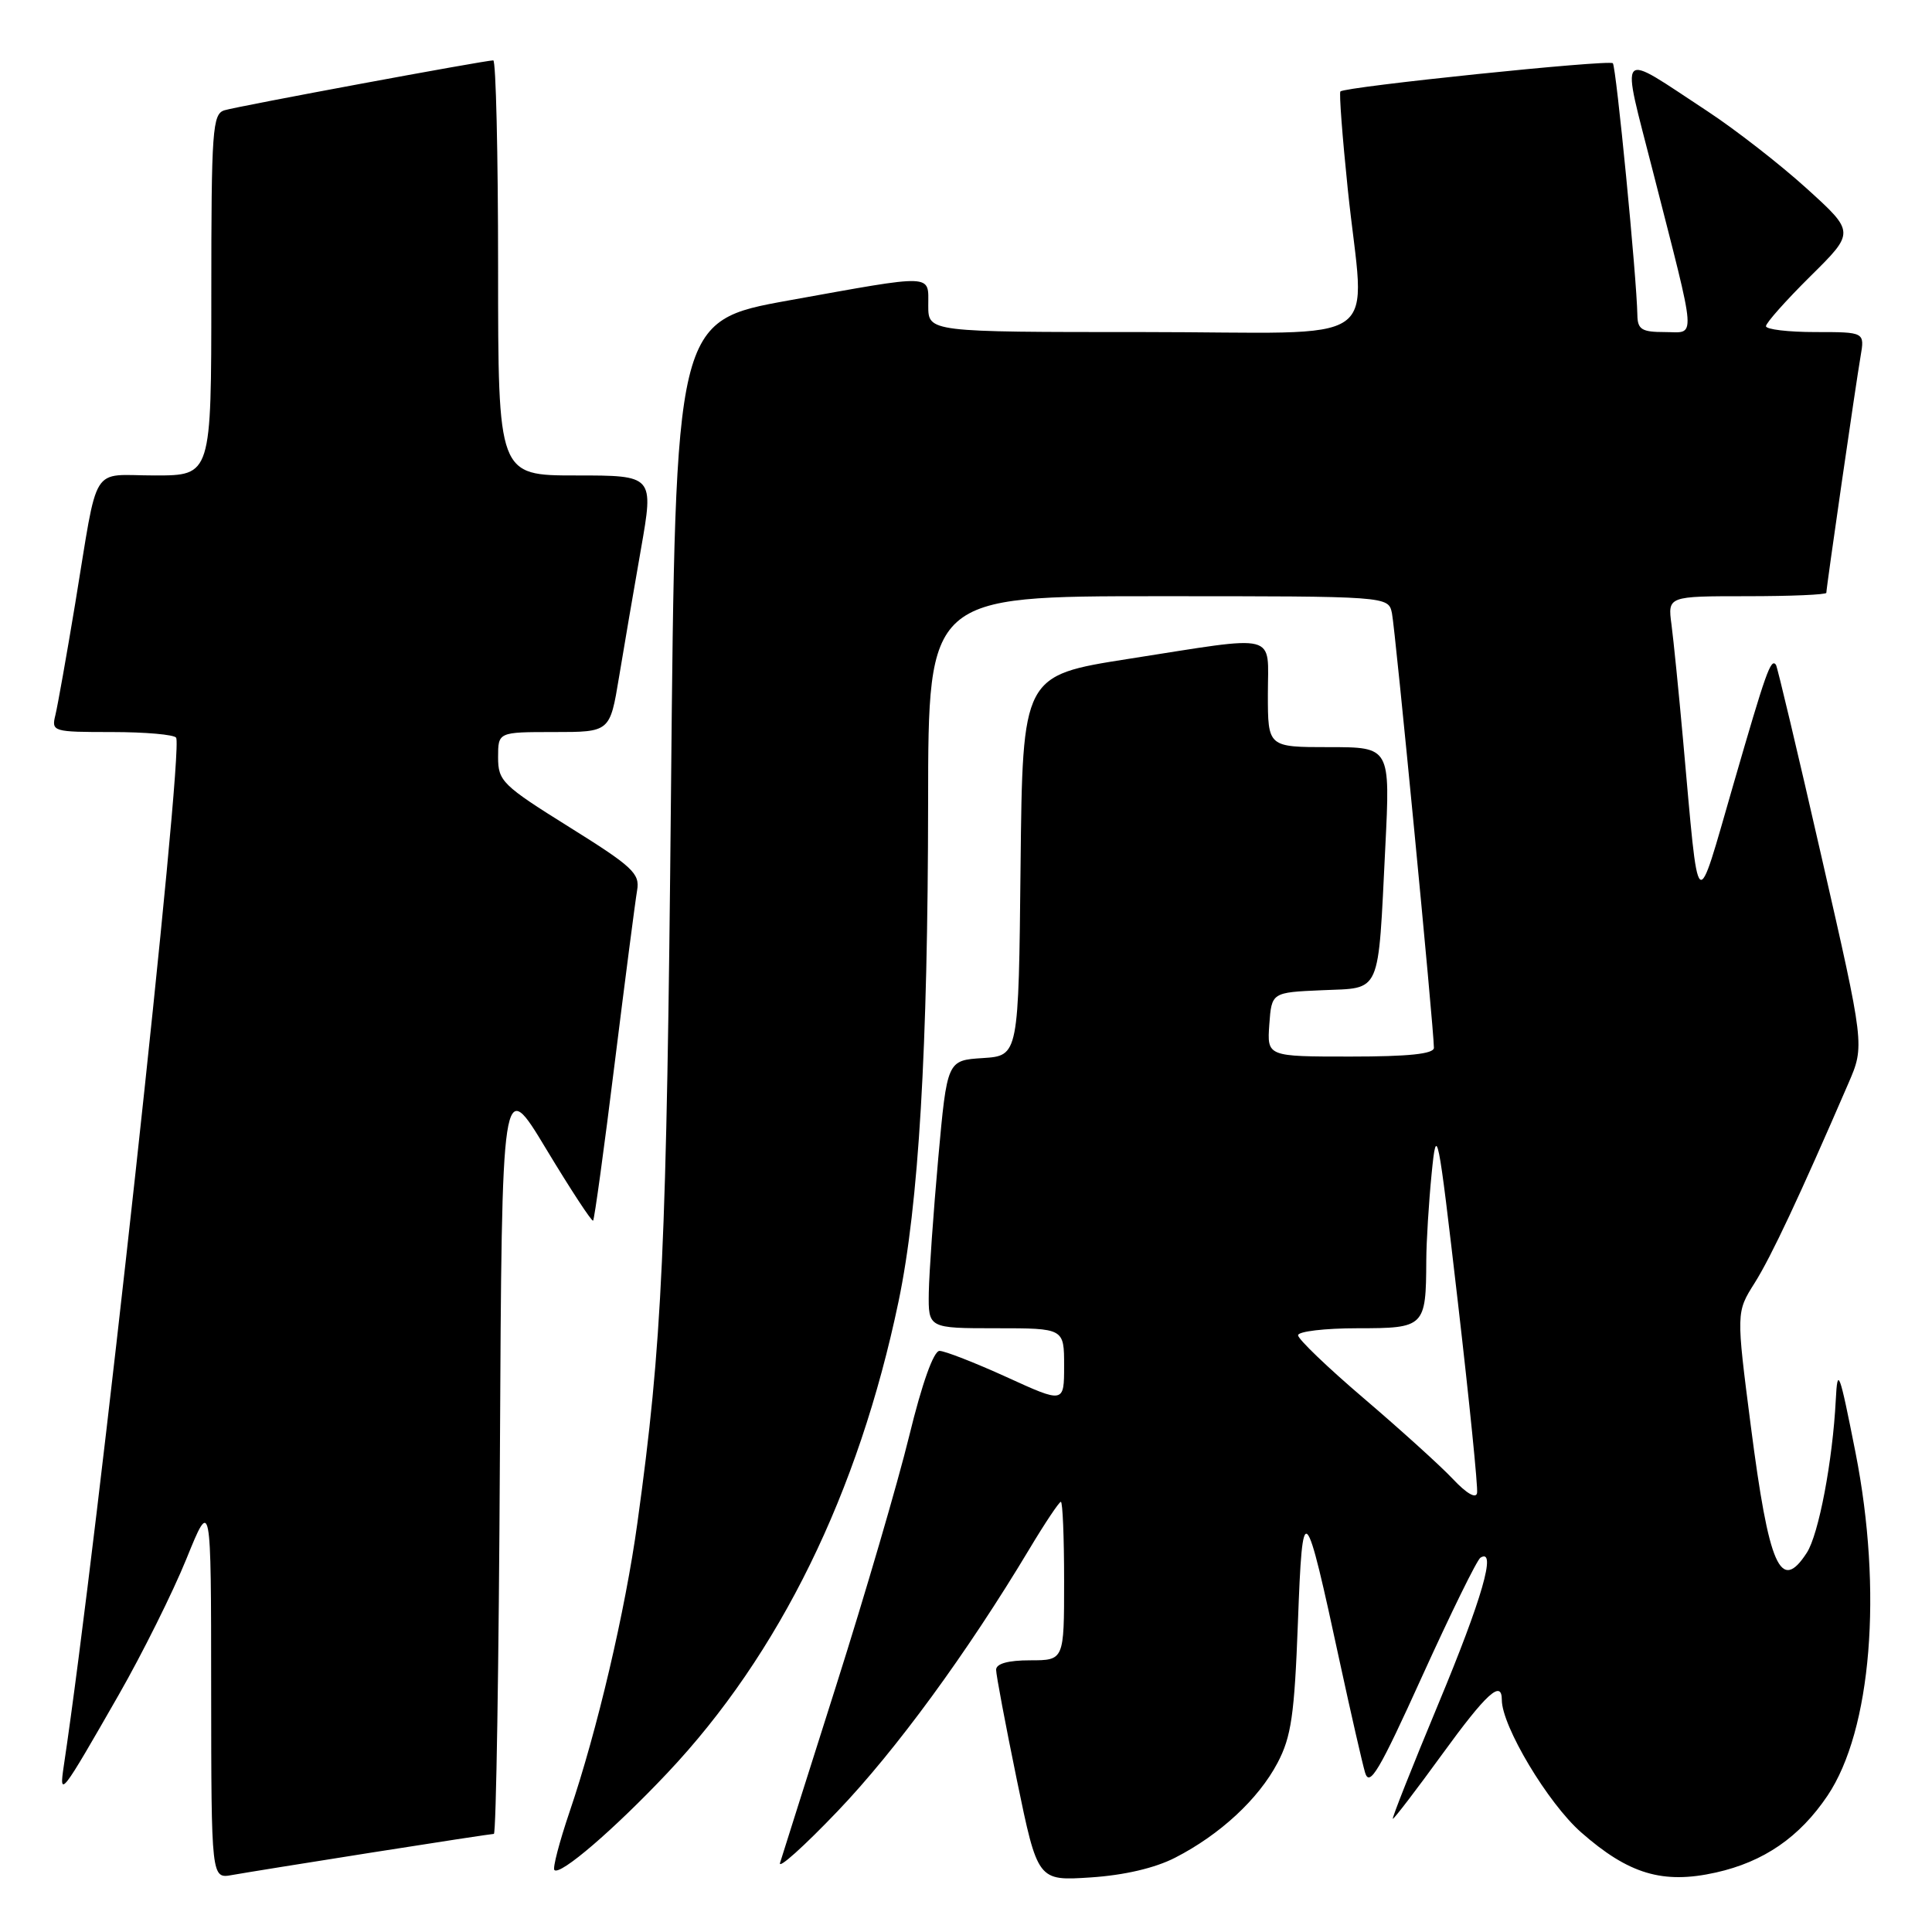 <?xml version="1.0" encoding="UTF-8" standalone="no"?>
<!DOCTYPE svg PUBLIC "-//W3C//DTD SVG 1.1//EN" "http://www.w3.org/Graphics/SVG/1.1/DTD/svg11.dtd" >
<svg xmlns="http://www.w3.org/2000/svg" xmlns:xlink="http://www.w3.org/1999/xlink" version="1.1" viewBox="0 0 256 256">
 <g >
 <path fill="currentColor"
d=" M 49.20 245.48 C 57.83 244.12 65.14 243.00 65.44 243.00 C 65.74 243.00 66.10 220.39 66.24 192.75 C 66.50 142.50 66.50 142.50 72.39 152.28 C 75.63 157.65 78.42 161.91 78.59 161.74 C 78.76 161.57 80.05 152.22 81.44 140.96 C 82.84 129.71 84.18 119.37 84.42 117.98 C 84.81 115.74 83.84 114.84 75.43 109.59 C 66.57 104.06 66.00 103.50 66.00 100.35 C 66.00 97.00 66.00 97.00 73.41 97.00 C 80.82 97.00 80.82 97.00 82.02 89.75 C 82.68 85.76 83.99 78.11 84.93 72.75 C 86.64 63.00 86.64 63.00 76.32 63.00 C 66.00 63.00 66.00 63.00 66.00 35.50 C 66.00 20.38 65.71 8.00 65.36 8.00 C 64.24 8.00 31.58 14.06 29.75 14.61 C 28.15 15.09 28.00 17.14 28.00 39.07 C 28.00 63.00 28.00 63.00 20.52 63.00 C 11.85 63.00 13.10 60.99 9.96 80.00 C 8.82 86.88 7.64 93.51 7.34 94.75 C 6.80 96.94 6.99 97.00 14.83 97.00 C 19.26 97.00 23.09 97.34 23.34 97.75 C 24.37 99.45 12.95 204.01 8.45 234.00 C 7.81 238.29 8.10 237.91 15.74 224.56 C 18.87 219.09 22.90 210.99 24.70 206.56 C 27.97 198.50 27.97 198.50 27.98 223.72 C 28.00 248.95 28.00 248.95 30.75 248.45 C 32.26 248.18 40.56 246.84 49.20 245.48 Z  M 155.72 246.15 C 161.65 243.11 166.75 238.39 169.28 233.59 C 171.10 230.14 171.52 227.25 171.98 215.00 C 172.60 198.36 172.87 198.62 177.59 220.50 C 179.02 227.10 180.50 233.57 180.88 234.88 C 181.47 236.85 182.75 234.68 188.46 222.08 C 192.25 213.74 195.71 206.68 196.17 206.40 C 198.35 205.05 196.39 211.85 190.60 225.75 C 187.11 234.14 184.39 241.00 184.56 241.00 C 184.74 241.00 187.66 237.18 191.06 232.50 C 196.96 224.37 199.00 222.51 199.00 225.25 C 199.00 228.72 205.11 238.93 209.50 242.79 C 215.81 248.34 220.33 249.69 227.36 248.12 C 233.72 246.70 238.46 243.43 242.16 237.93 C 247.98 229.26 249.48 210.83 245.87 192.50 C 243.73 181.67 243.48 180.99 243.25 185.50 C 242.84 193.56 240.99 203.32 239.41 205.75 C 235.93 211.12 234.40 207.65 231.99 188.94 C 230.05 173.88 230.05 173.88 232.50 170.00 C 234.68 166.54 238.43 158.56 244.93 143.53 C 247.08 138.56 247.08 138.56 241.36 113.53 C 238.22 99.76 235.50 88.31 235.32 88.08 C 234.64 87.20 234.01 88.99 229.69 103.92 C 224.61 121.45 225.17 121.95 223.01 98.00 C 222.44 91.67 221.75 84.81 221.48 82.75 C 220.98 79.00 220.98 79.00 231.49 79.00 C 237.27 79.00 242.00 78.80 242.00 78.55 C 242.00 77.85 245.91 50.84 246.53 47.25 C 247.09 44.00 247.09 44.00 240.55 44.00 C 236.95 44.00 234.00 43.65 234.00 43.22 C 234.00 42.79 236.65 39.81 239.89 36.60 C 245.79 30.77 245.79 30.77 239.39 24.97 C 235.87 21.78 229.96 17.18 226.25 14.74 C 214.08 6.75 214.76 6.00 219.04 22.79 C 224.92 45.83 224.79 44.00 220.58 44.00 C 217.55 44.00 216.99 43.66 216.96 41.75 C 216.88 36.80 214.15 8.82 213.71 8.38 C 213.20 7.87 178.13 11.50 177.61 12.12 C 177.43 12.33 177.87 18.12 178.58 25.00 C 180.80 46.52 184.39 44.00 151.50 44.00 C 123.00 44.00 123.00 44.00 123.00 40.50 C 123.00 36.26 124.01 36.30 104.50 39.81 C 89.50 42.52 89.50 42.52 88.91 105.01 C 88.33 165.61 87.76 177.91 84.46 201.78 C 82.85 213.47 79.11 229.39 75.47 240.08 C 74.12 244.07 73.21 247.54 73.46 247.79 C 74.22 248.56 81.34 242.44 88.44 234.92 C 103.30 219.17 113.76 197.82 119.06 172.46 C 121.74 159.63 122.95 139.07 122.98 106.25 C 123.00 79.00 123.00 79.00 153.48 79.00 C 183.96 79.00 183.96 79.00 184.44 81.25 C 184.88 83.36 190.00 136.35 190.00 138.84 C 190.00 139.65 186.65 140.00 178.94 140.00 C 167.89 140.00 167.89 140.00 168.19 135.75 C 168.50 131.50 168.50 131.50 175.18 131.21 C 183.11 130.86 182.57 132.10 183.56 112.25 C 184.22 99.00 184.22 99.00 176.11 99.00 C 168.00 99.00 168.00 99.00 168.00 92.00 C 168.00 83.71 169.74 84.15 149.50 87.31 C 135.50 89.51 135.50 89.51 135.23 114.70 C 134.97 139.89 134.97 139.89 130.23 140.20 C 125.50 140.50 125.50 140.50 124.32 153.50 C 123.68 160.65 123.12 168.64 123.07 171.25 C 123.00 176.00 123.00 176.00 132.00 176.00 C 141.00 176.00 141.00 176.00 141.00 180.97 C 141.00 185.95 141.00 185.95 133.38 182.47 C 129.18 180.56 125.18 179.00 124.49 179.00 C 123.71 179.00 122.17 183.32 120.48 190.25 C 118.97 196.44 114.61 211.33 110.80 223.34 C 106.99 235.35 103.64 245.92 103.36 246.84 C 103.08 247.75 106.51 244.68 110.98 240.00 C 118.70 231.93 128.15 219.01 136.40 205.25 C 138.46 201.81 140.34 199.00 140.57 199.00 C 140.81 199.00 141.00 203.72 141.00 209.50 C 141.00 220.00 141.00 220.00 136.50 220.00 C 133.57 220.00 132.00 220.44 131.99 221.25 C 131.99 221.94 133.23 228.51 134.74 235.86 C 137.50 249.23 137.50 249.23 144.50 248.77 C 148.95 248.48 153.04 247.53 155.72 246.15 Z  M 192.50 195.96 C 190.85 194.21 185.56 189.43 180.75 185.32 C 175.94 181.22 172.00 177.44 172.00 176.93 C 172.00 176.42 175.55 176.00 179.88 176.00 C 188.79 176.00 188.95 175.84 188.99 167.00 C 189.00 164.53 189.32 159.35 189.70 155.50 C 190.36 148.82 190.52 149.61 193.17 172.50 C 194.70 185.70 195.85 197.10 195.72 197.82 C 195.59 198.63 194.33 197.91 192.50 195.96 Z "/>
</g>
</svg>